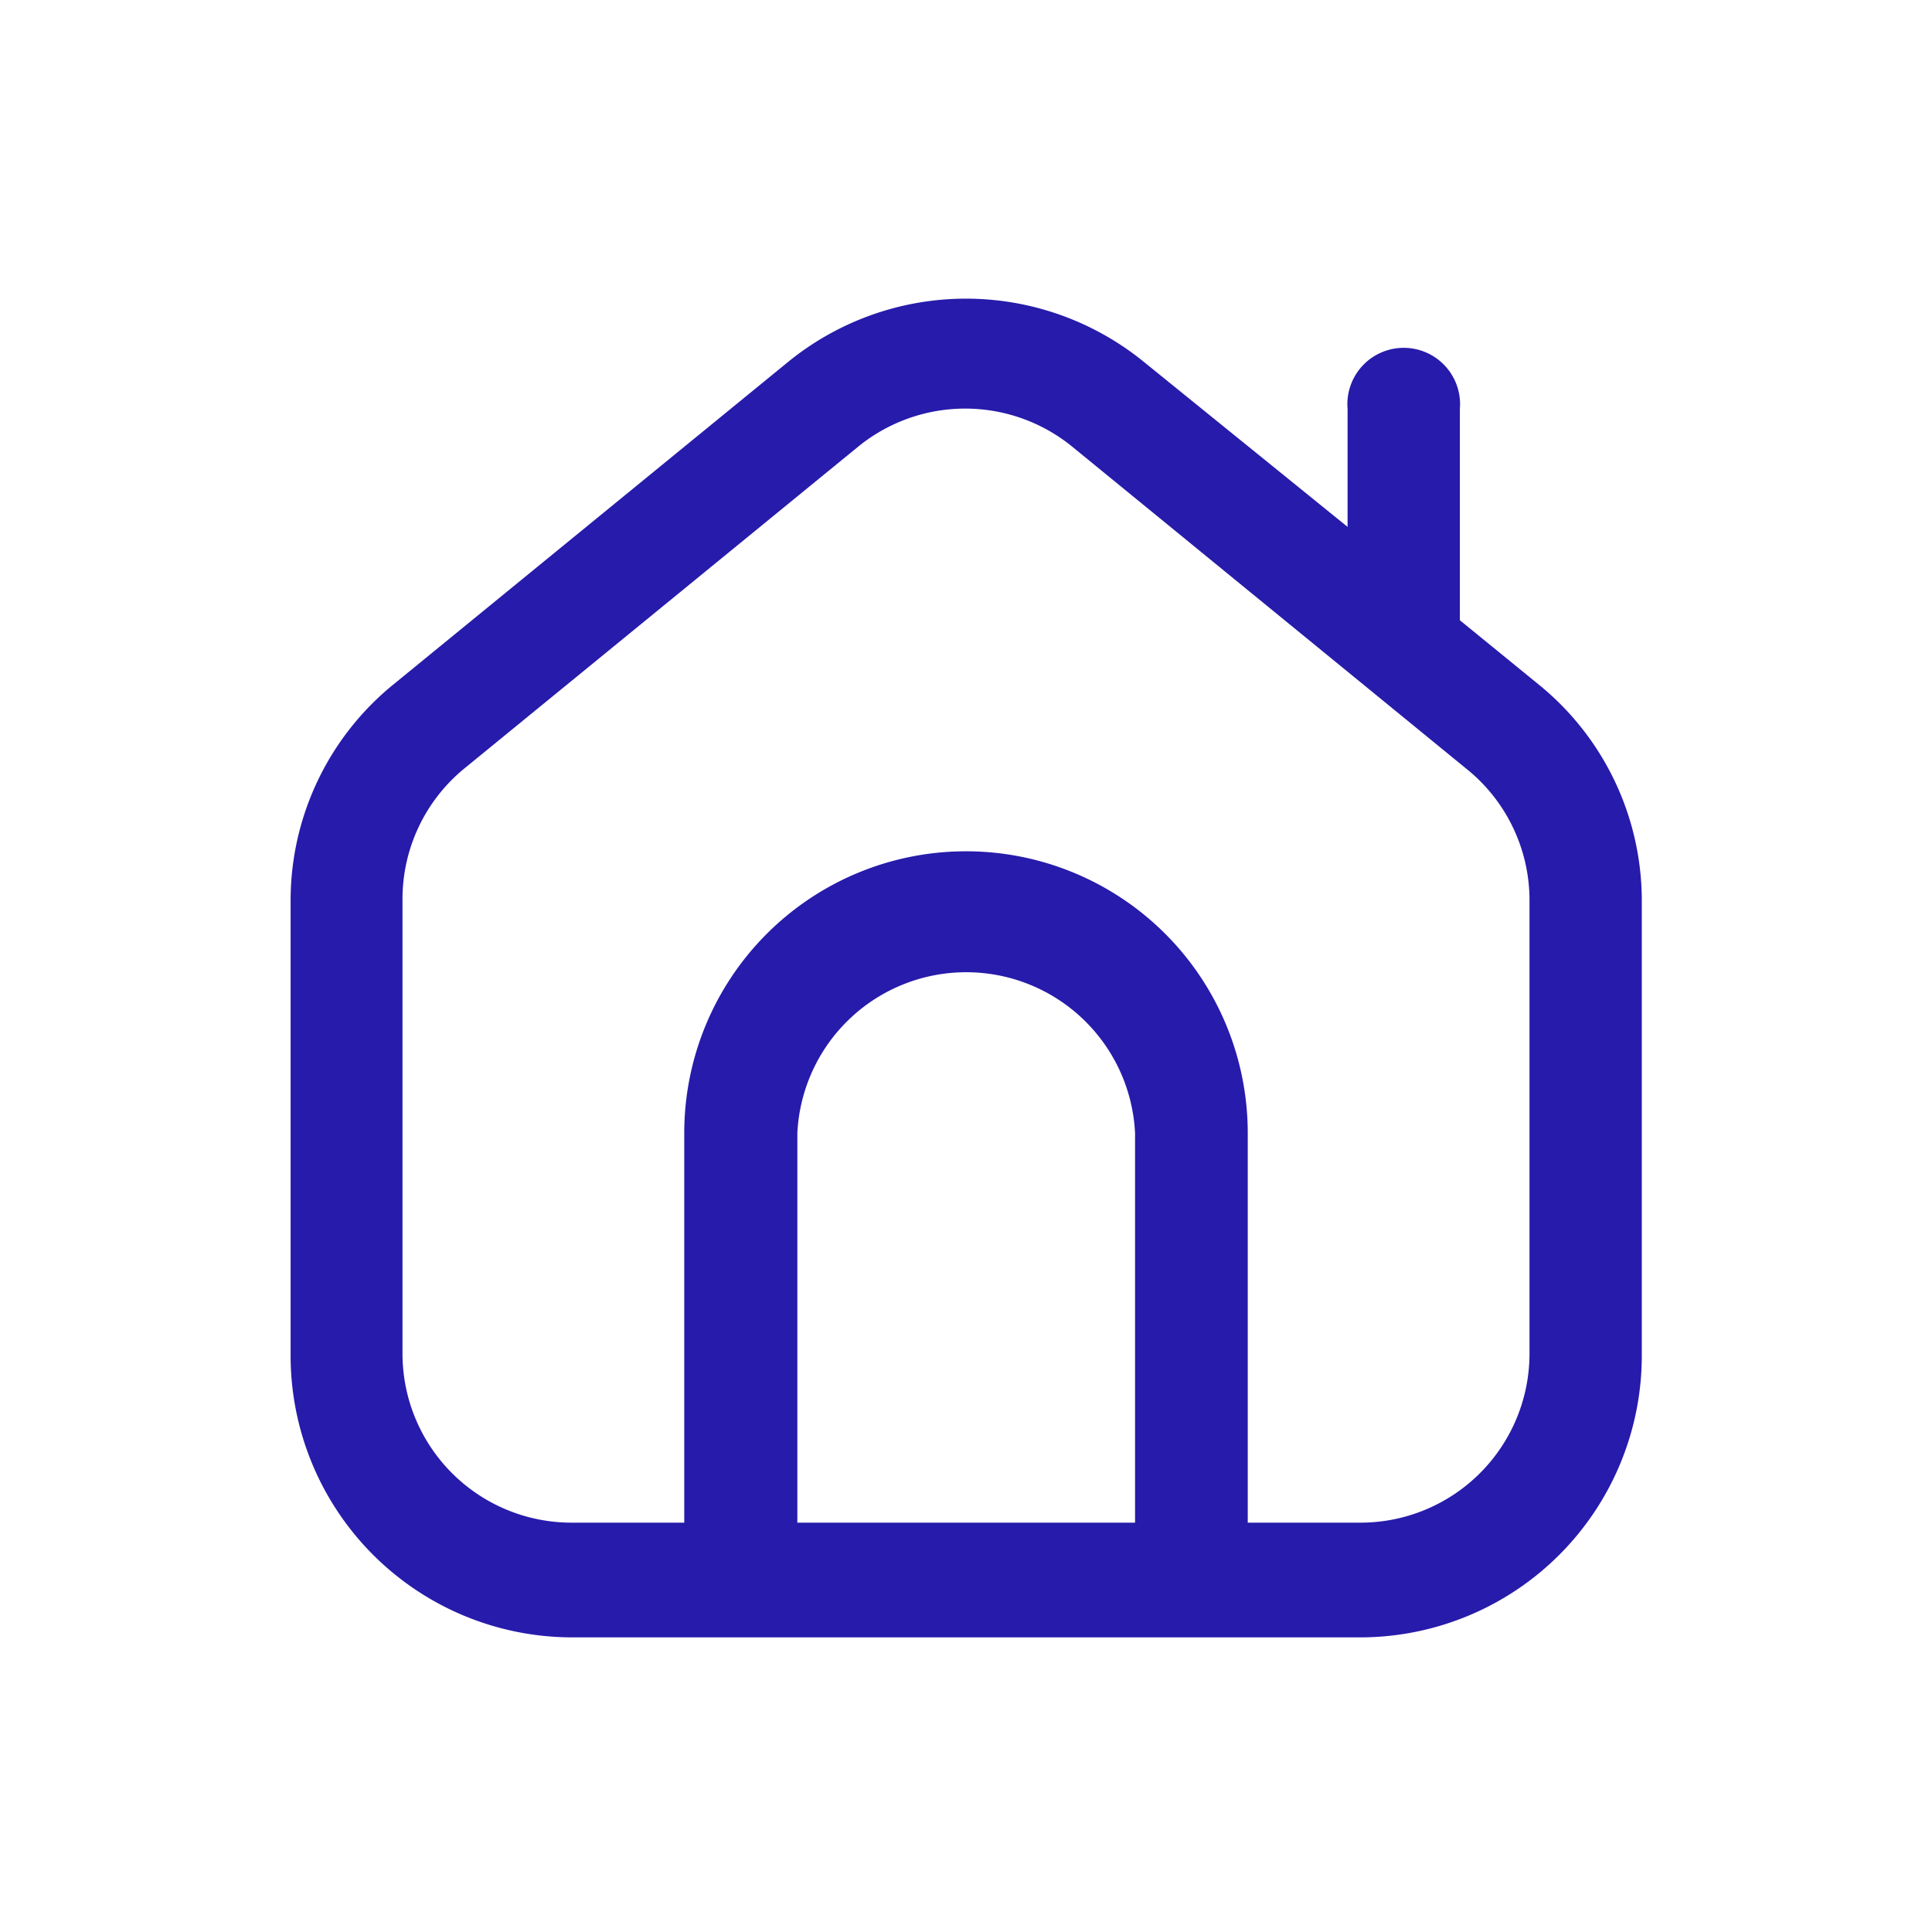 <svg id="SvgjsSvg1001" width="288" height="288" xmlns="http://www.w3.org/2000/svg" version="1.1" xmlns:xlink="http://www.w3.org/1999/xlink" xmlns:svgjs="http://svgjs.com/svgjs"><defs id="SvgjsDefs1002"></defs><g id="SvgjsG1008"><svg xmlns="http://www.w3.org/2000/svg" data-name="Layer 2" viewBox="0 0 48 48" width="288" height="288"><path d="m38.22 17-1.95-1.59v-5.25a1.4 1.4 0 1 0-2.79 0v2.93L28.43 9a7 7 0 0 0-8.86 0l-9.79 8a6.92 6.92 0 0 0-2.56 5.38v11.3a7 7 0 0 0 7 7h19.57a7 7 0 0 0 7-7V22.34A6.92 6.92 0 0 0 38.22 17ZM19.81 37.83v-9.68a4.2 4.2 0 0 1 8.39 0v9.68ZM38 33.64a4.2 4.2 0 0 1-4.19 4.19H31v-9.68a7 7 0 0 0-14 0v9.68h-2.8a4.2 4.2 0 0 1-4.2-4.19v-11.3a4.19 4.19 0 0 1 1.54-3.25l9.79-8a4.21 4.21 0 0 1 5.3 0l9.79 8A4.19 4.19 0 0 1 38 22.34Z" fill="#271bab" class="color000 svgShape"></path></svg></g></svg>